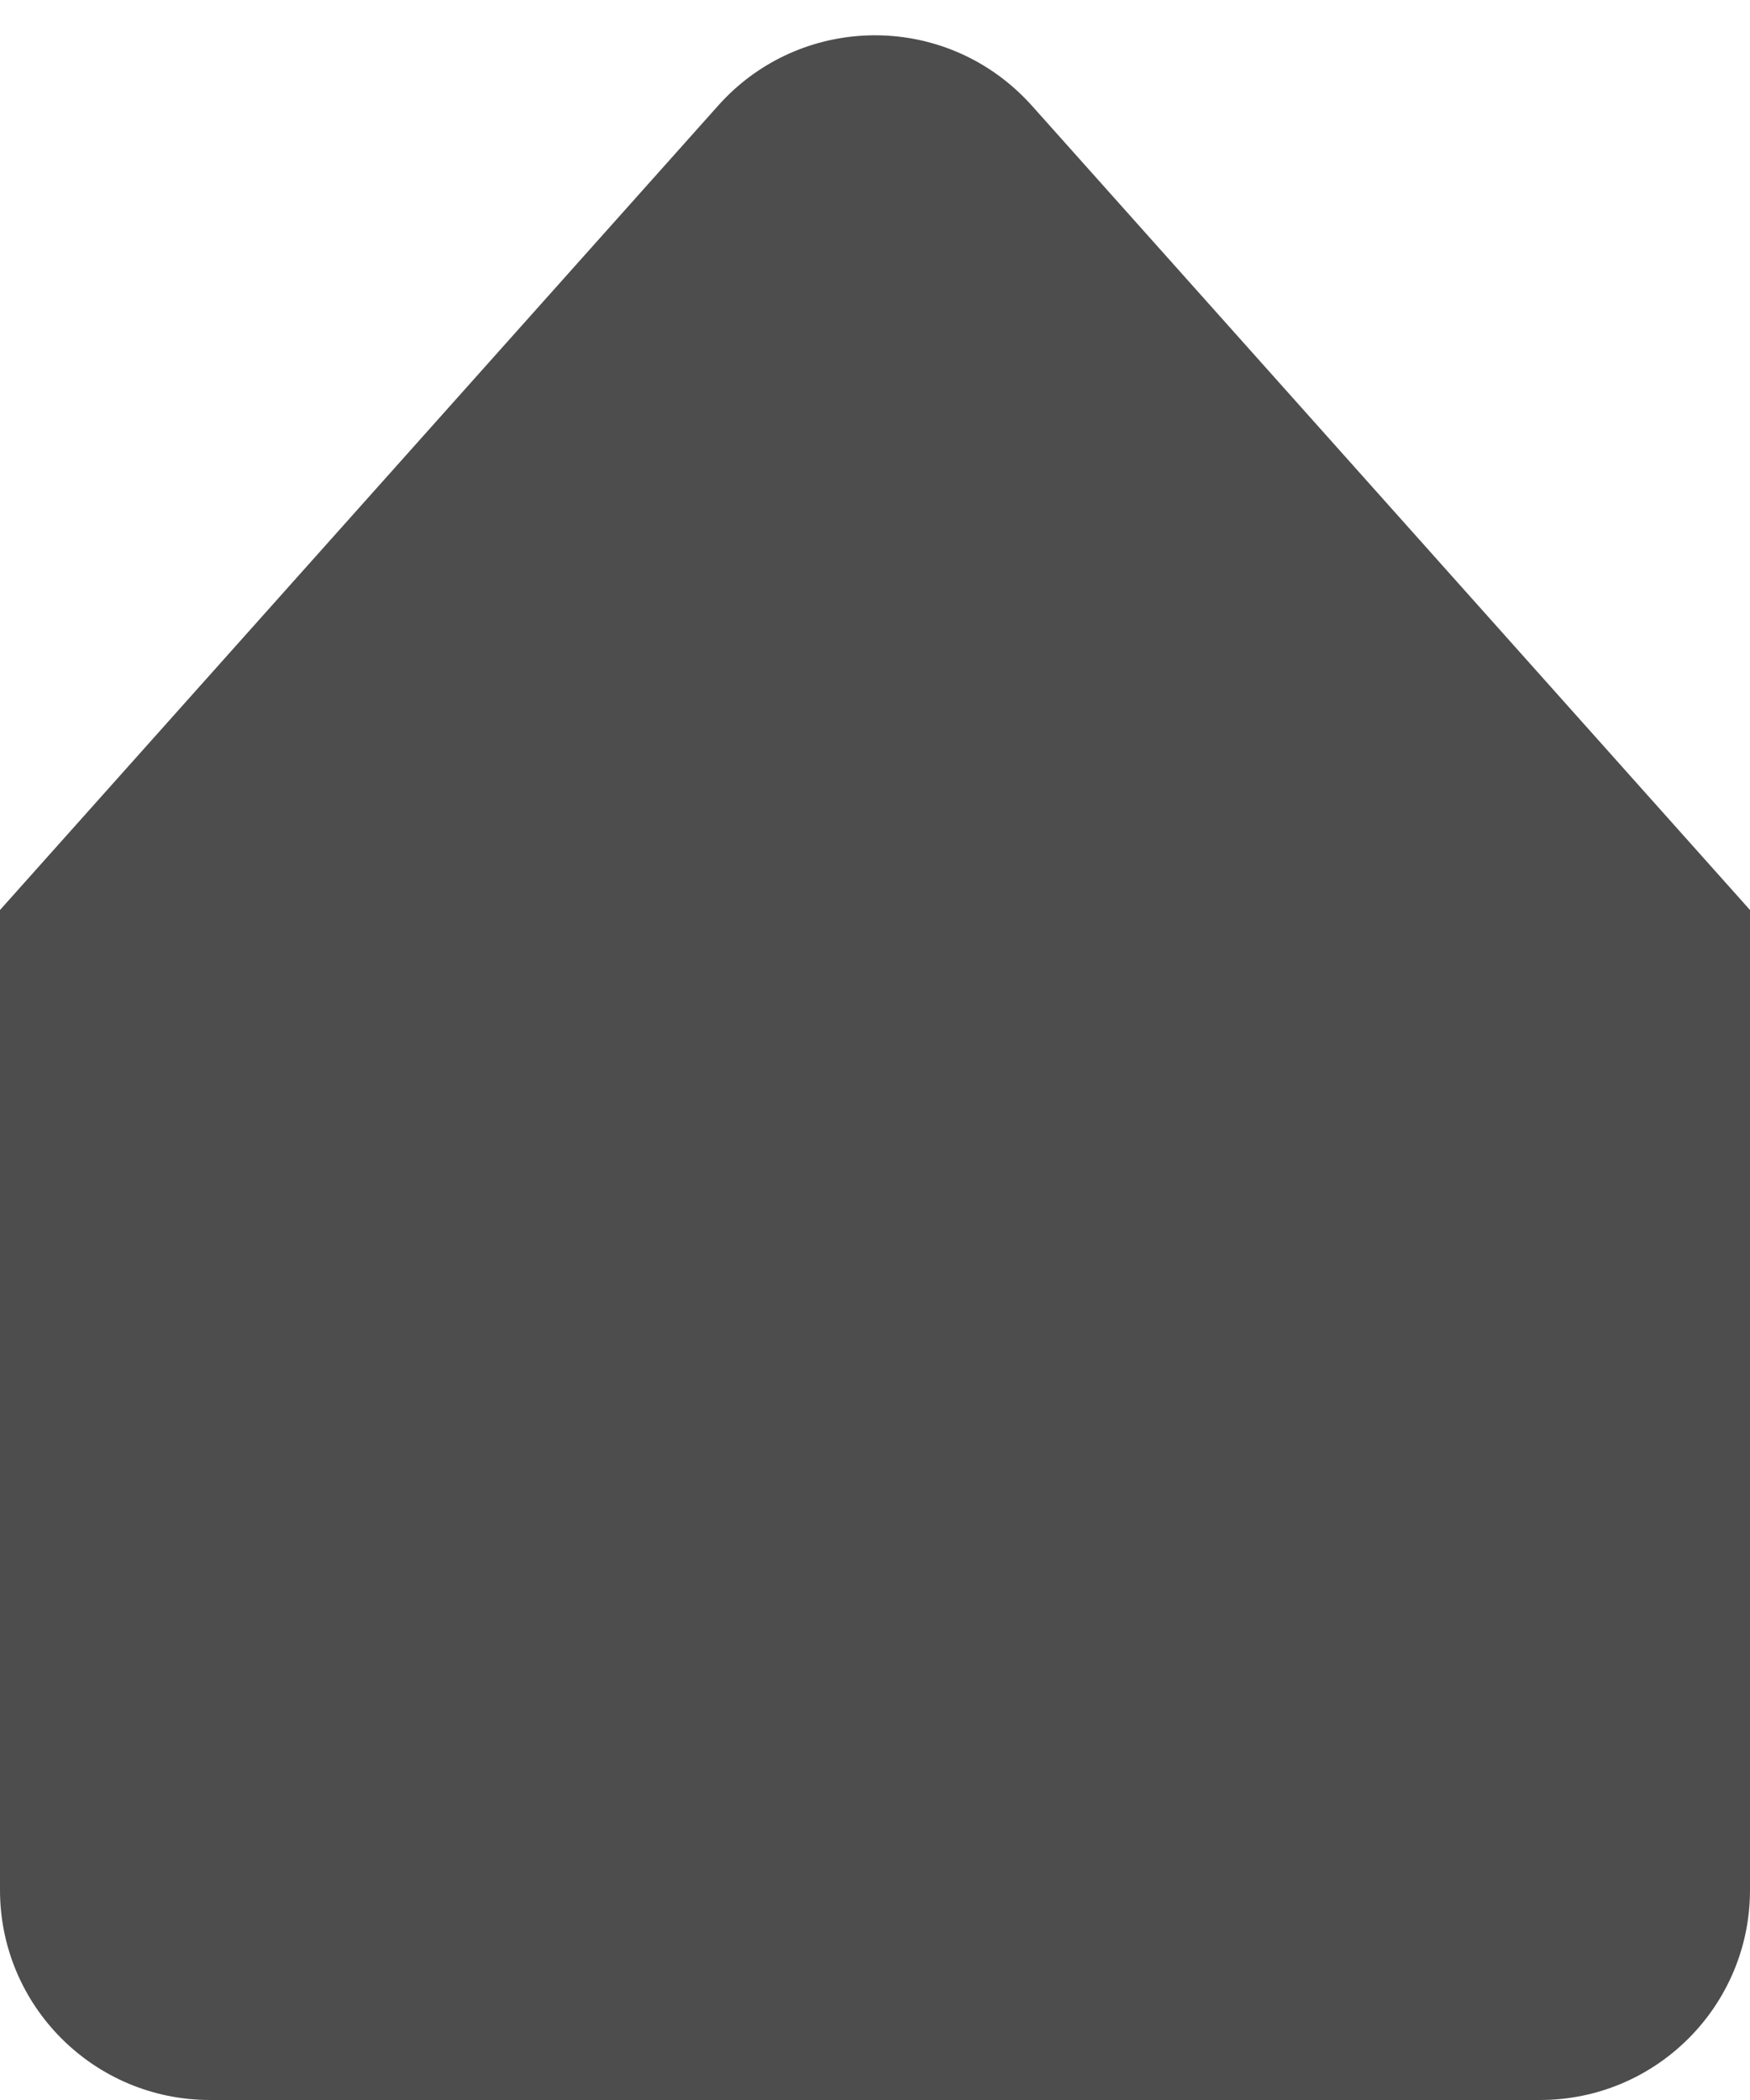 <?xml version="1.0" encoding="UTF-8"?>
<svg width="25px" height="30px" viewBox="0 0 25 30" version="1.1" xmlns="http://www.w3.org/2000/svg">
    <!-- Generator: Sketch 52.6 (67491) - http://www.bohemiancoding.com/sketch -->
    <title>Group</title>
    <desc>Created with Sketch.</desc>
    <g id="Page-1" stroke="none" stroke-width="1" fill="none" fill-rule="evenodd">
        <g id="Artboard" transform="translate(-12, -6)" fill="#4D4D4D">
            <g id="Group" transform="translate(12, 9)">
                <path d="M0,10 L25,10 L25,24 C25,25.657 23.657,27 22,27 L3,27 C1.343,27 2.02906125e-16,25.657 0,24 L0,10 Z" id="Rectangle"></path>
                <path d="M14.738,-1.494 L25,10 L0,10 L10.262,-1.494 C11.366,-2.73 13.262,-2.837 14.498,-1.733 C14.582,-1.658 14.662,-1.578 14.738,-1.494 Z" id="Triangle"></path>
            </g>
        </g>
    </g>
</svg>